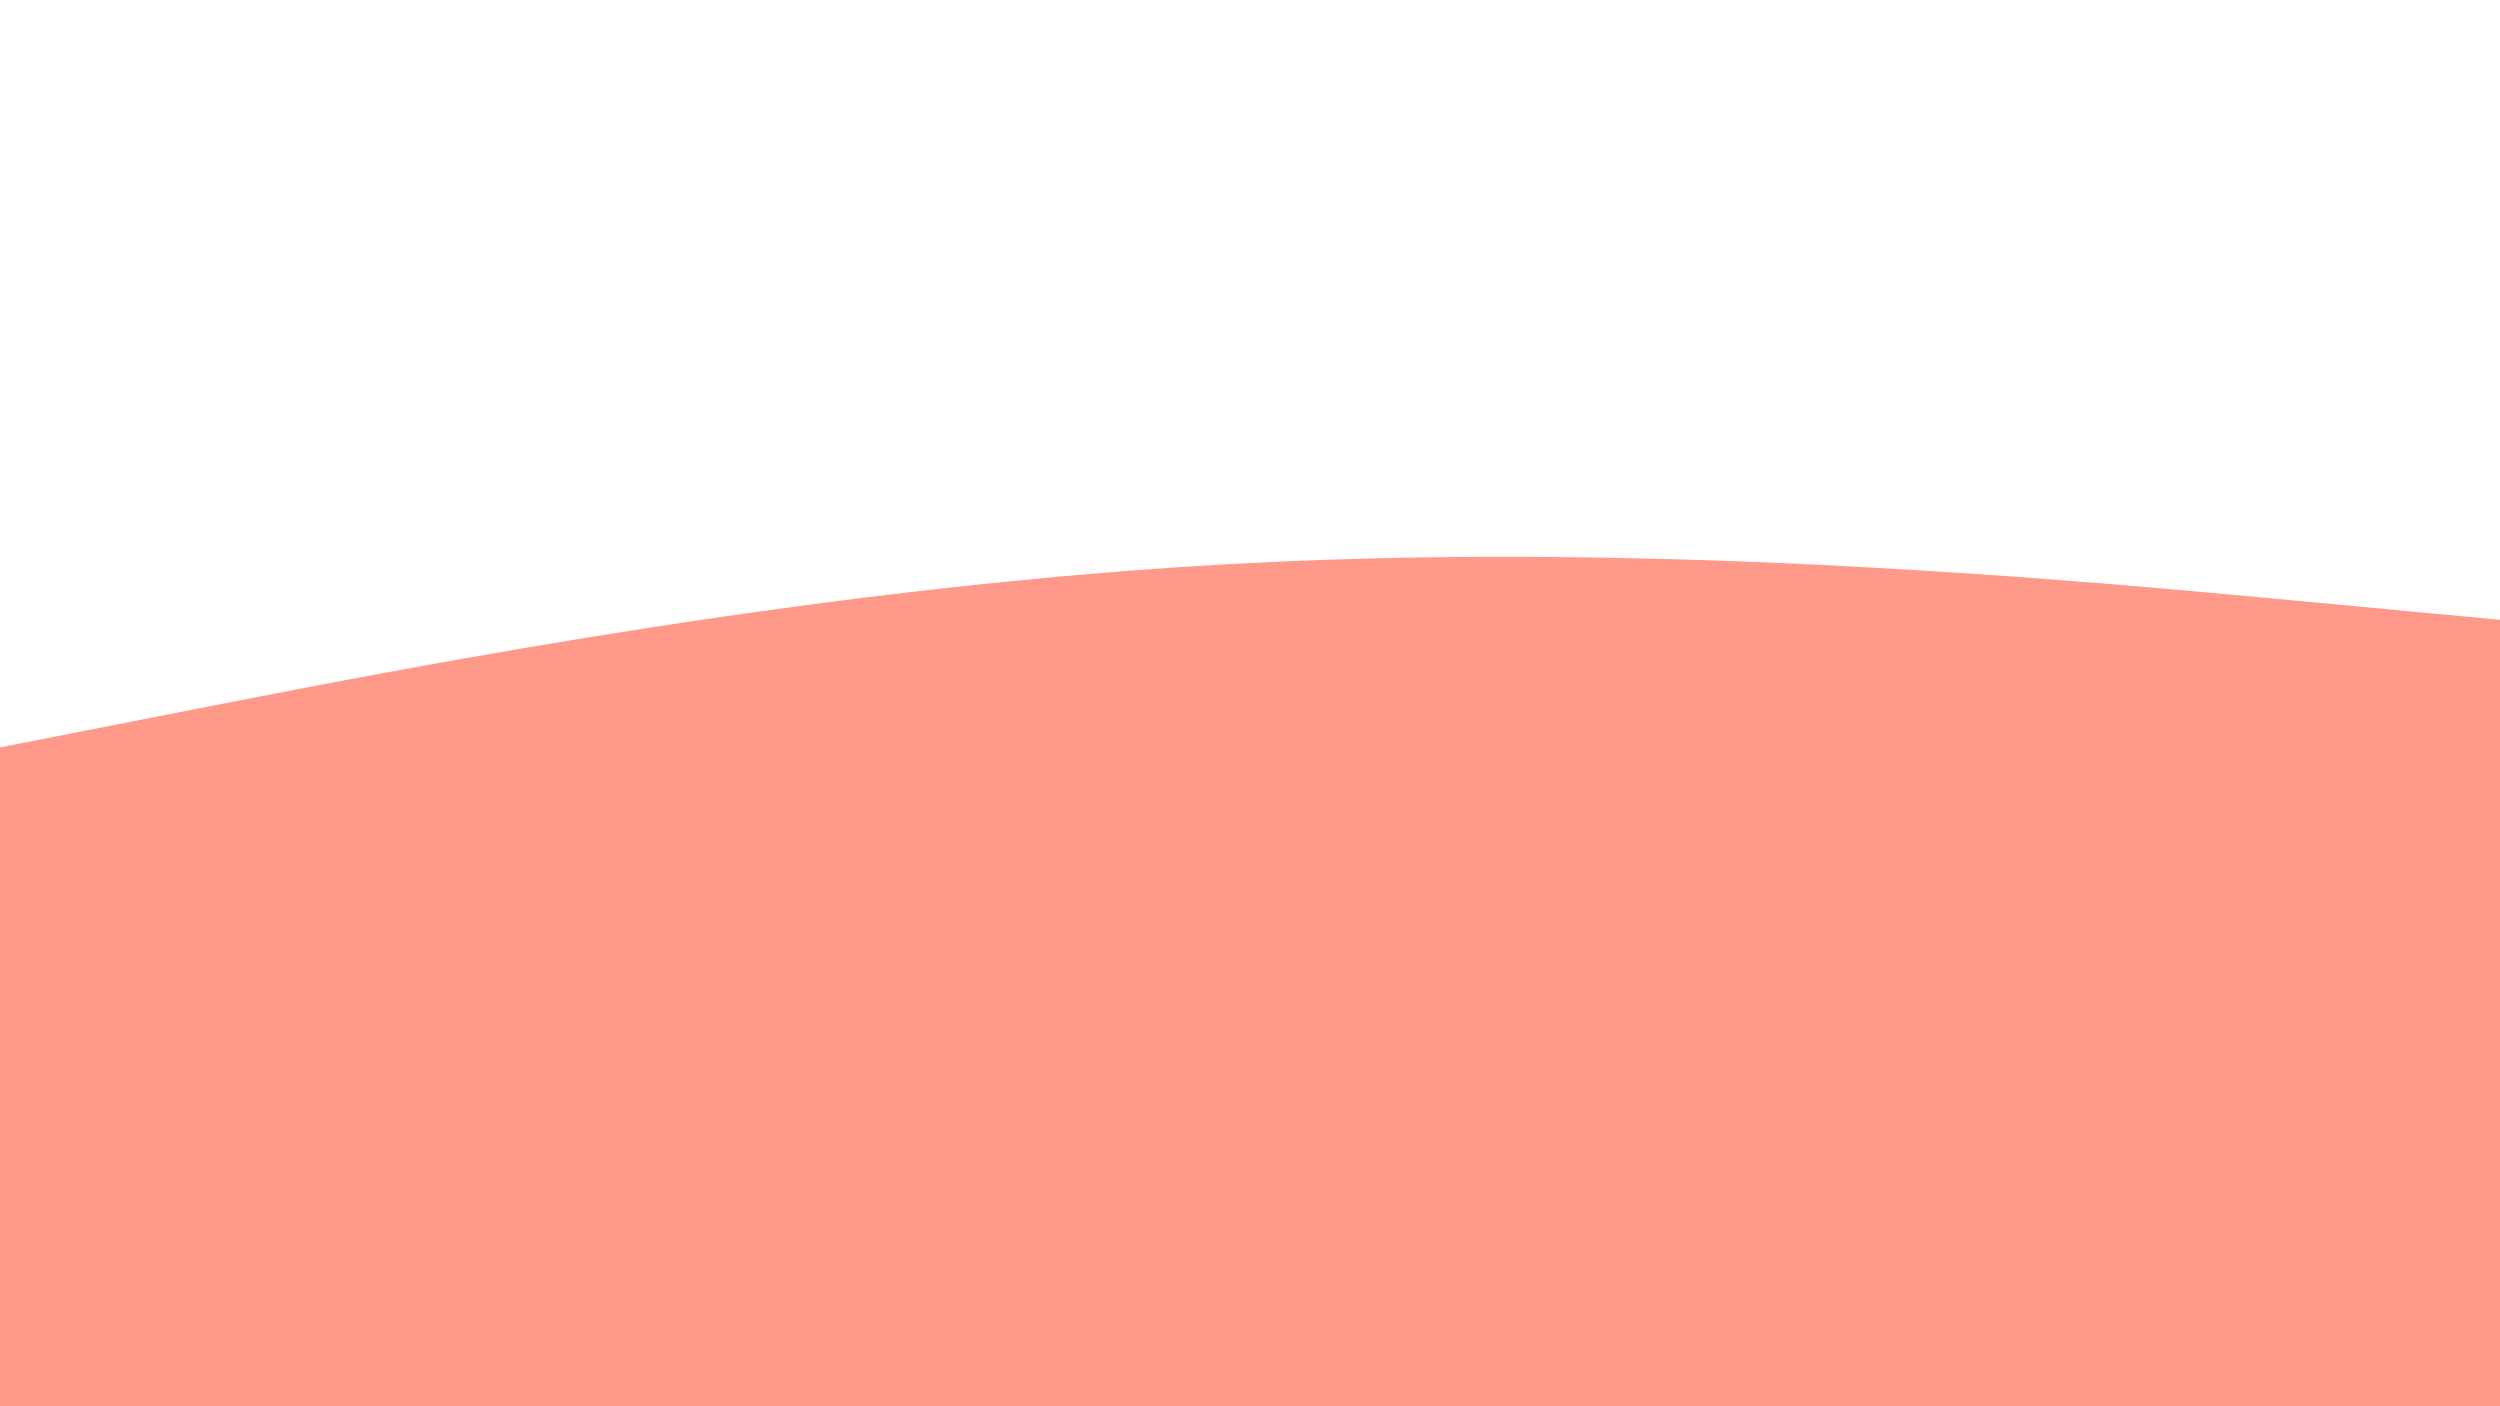 <svg id="visual" viewBox="0 0 960 540" width="960" height="540" xmlns="http://www.w3.org/2000/svg" xmlns:xlink="http://www.w3.org/1999/xlink" version="1.1"><rect x="0" y="0" width="960" height="540" fill="#fff"></rect><path d="M0 287L80 271.3C160 255.7 320 224.3 480 216.2C640 208 800 223 880 230.5L960 238L960 541L880 541C800 541 640 541 480 541C320 541 160 541 80 541L0 541Z" fill="#ff9a8b" stroke-linecap="round" stroke-linejoin="miter"></path></svg>